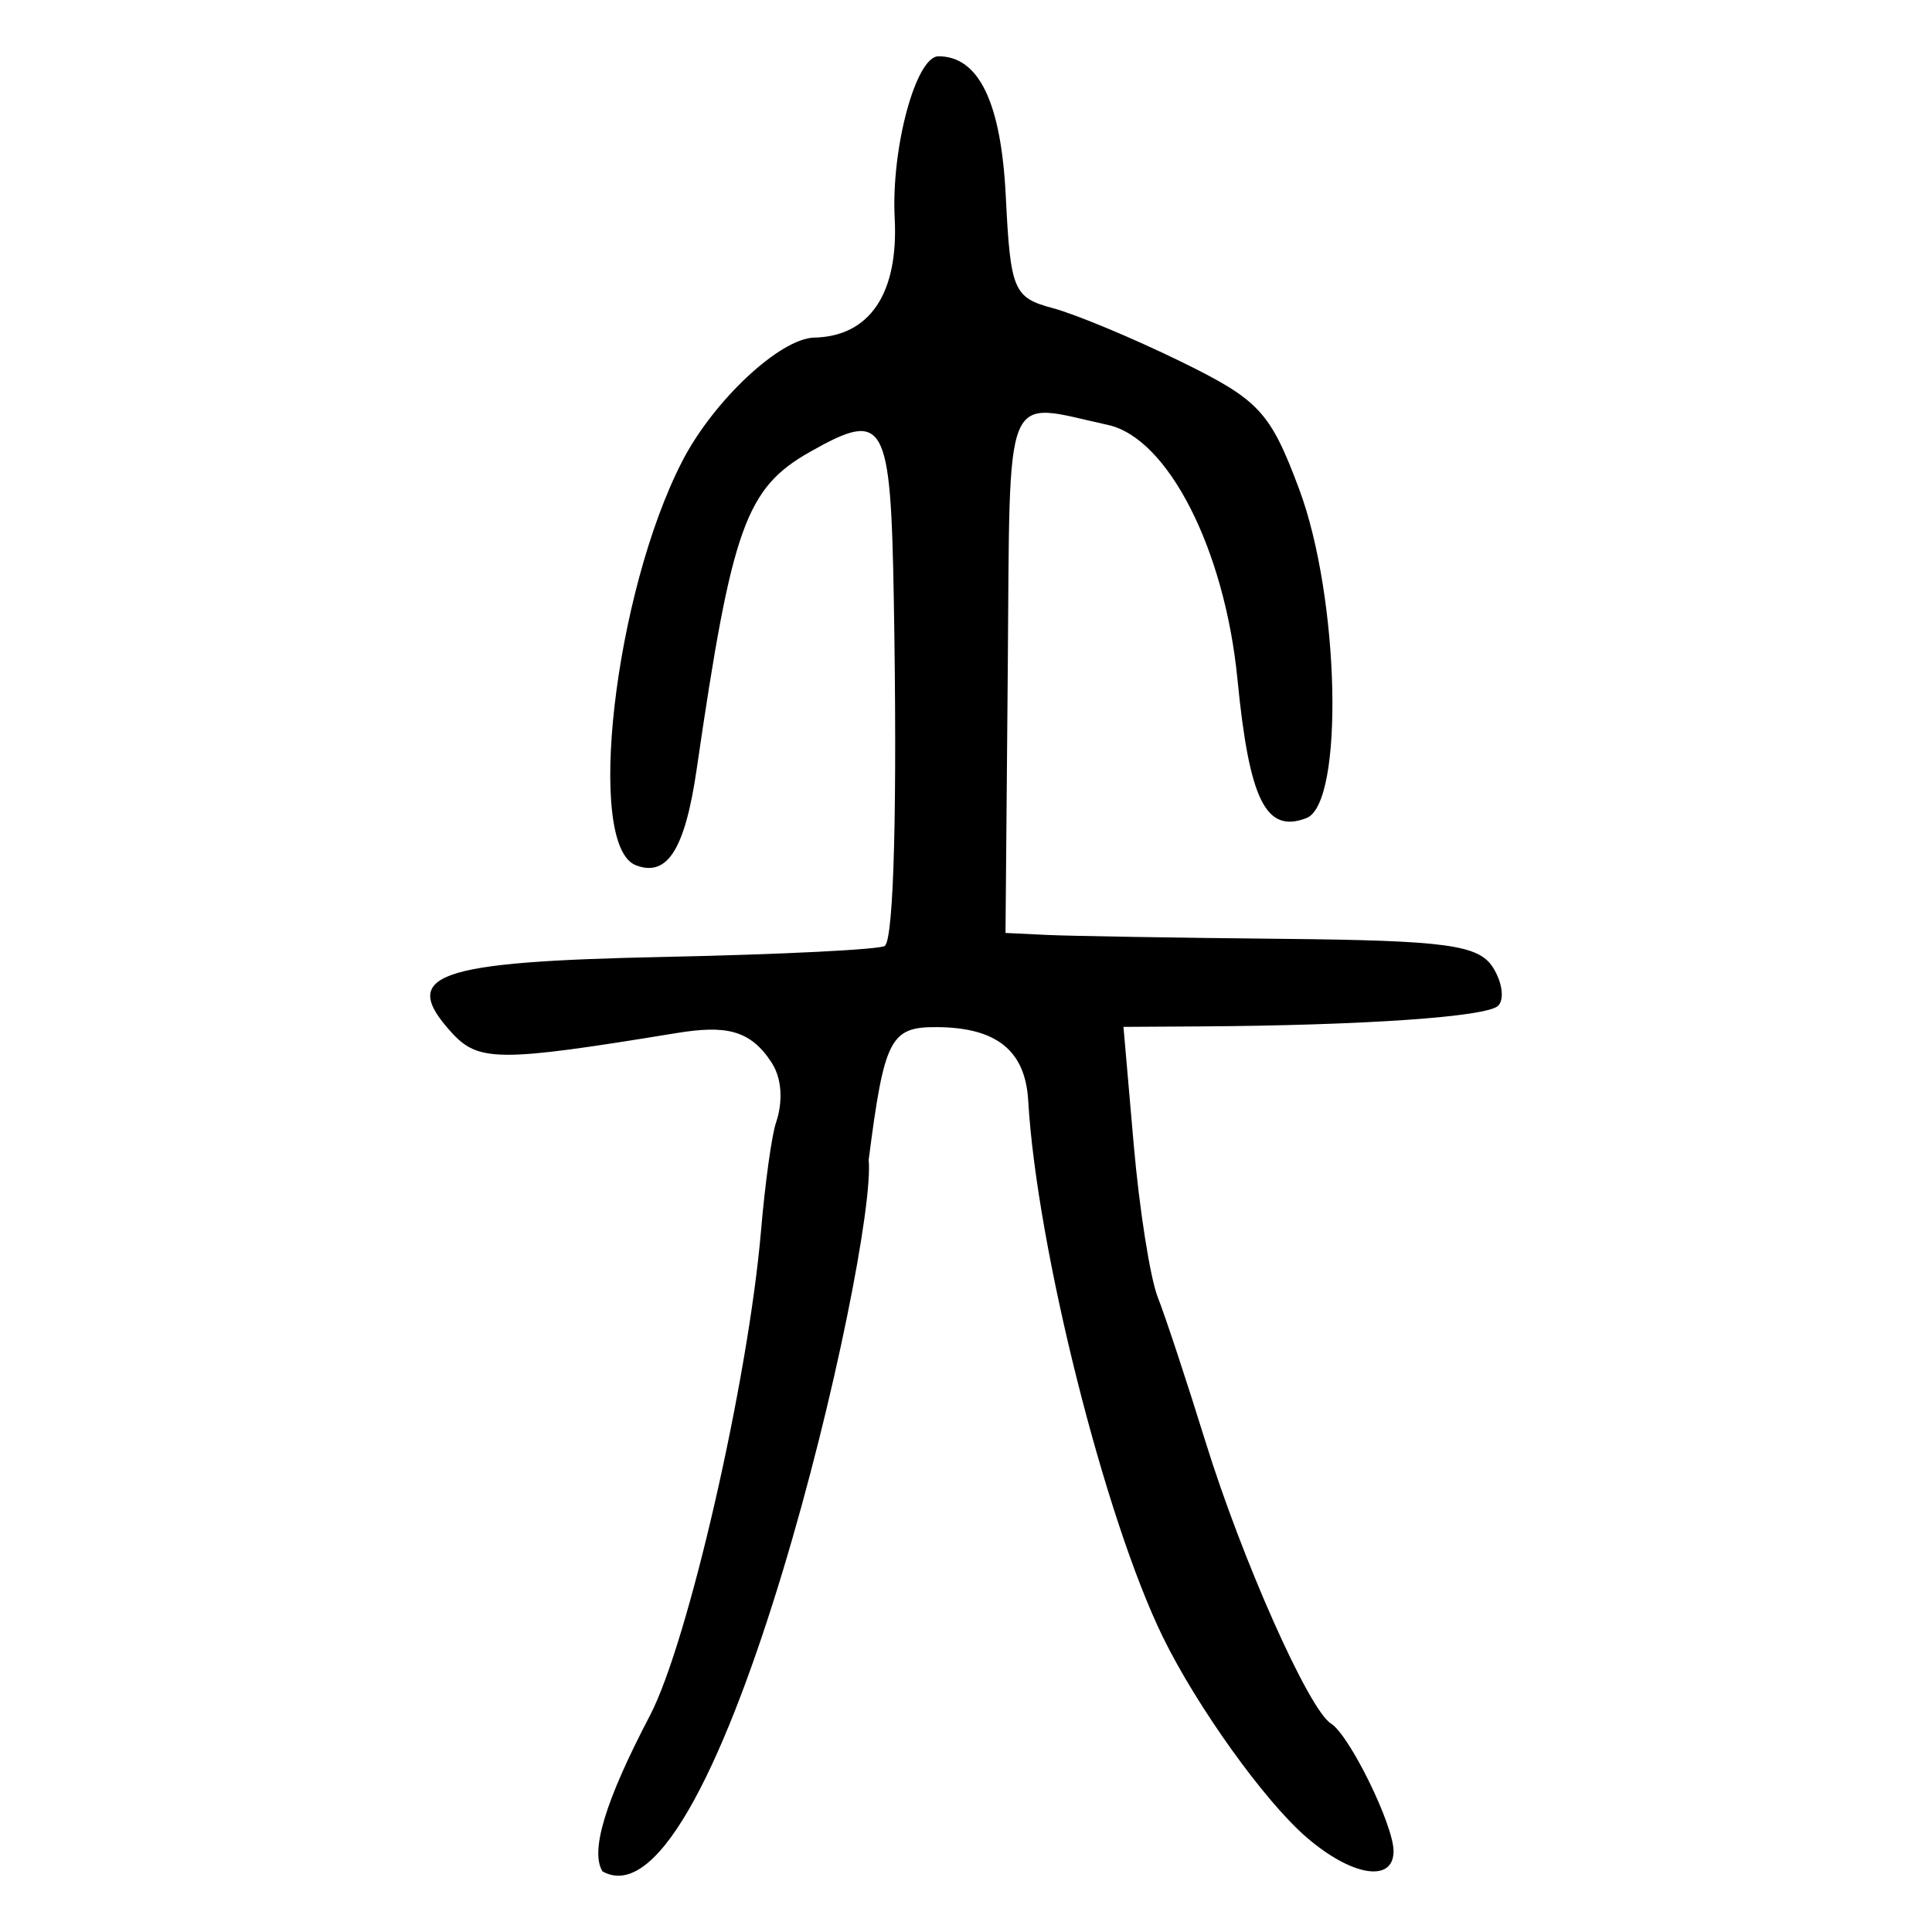 <?xml version="1.0" encoding="UTF-8" standalone="no"?>
<!-- Created with Inkscape (http://www.inkscape.org/) -->
<svg
   xmlns:dc="http://purl.org/dc/elements/1.1/"
   xmlns:cc="http://web.resource.org/cc/"
   xmlns:rdf="http://www.w3.org/1999/02/22-rdf-syntax-ns#"
   xmlns:svg="http://www.w3.org/2000/svg"
   xmlns="http://www.w3.org/2000/svg"
   xmlns:sodipodi="http://sodipodi.sourceforge.net/DTD/sodipodi-0.dtd"
   xmlns:inkscape="http://www.inkscape.org/namespaces/inkscape"
   width="300"
   height="300"
   id="svg2"
   sodipodi:version="0.32"
   inkscape:version="0.45.1"
   version="1.0"
   sodipodi:docbase="C:\Documents and Settings\Martin\桌面"
   sodipodi:docname="drawing.svg"
   inkscape:output_extension="org.inkscape.output.svg.inkscape">
  <defs
     id="defs4" />
  <sodipodi:namedview
     id="base"
     pagecolor="#ffffff"
     bordercolor="#666666"
     borderopacity="1.0"
     gridtolerance="10000"
     guidetolerance="10"
     objecttolerance="10"
     inkscape:pageopacity="0.0"
     inkscape:pageshadow="2"
     inkscape:zoom="0.92866691"
     inkscape:cx="171.10805"
     inkscape:cy="164.55749"
     inkscape:document-units="px"
     inkscape:current-layer="layer1"
     width="300px"
     height="300px"
     inkscape:window-width="742"
     inkscape:window-height="577"
     inkscape:window-x="50"
     inkscape:window-y="0" />
  <g
     inkscape:label="Layer 1"
     inkscape:groupmode="layer"
     id="layer1">
    <path
       style="fill:#000000"
       d="M 93.555,290.59 C 91.612,287.446 93.99,279.628 100.911,266.409 C 106.859,255.049 116.199,214.281 118.176,191.053 C 118.802,183.7 119.851,176.162 120.506,174.303 C 121.162,172.443 121.937,168.233 119.783,164.946 C 116.431,159.829 112.589,159.18 104.966,160.427 C 77.387,164.939 74.277,164.923 70.053,160.256 C 61.956,151.309 67.566,149.331 103.137,148.59 C 121.423,148.209 136.849,147.433 137.417,146.865 C 138.81,145.472 139.338,124.841 138.792,93.212 C 138.308,65.188 137.418,63.6 125.858,70.119 C 115.806,75.788 113.667,81.753 108.187,119.393 C 106.369,131.888 103.625,136.233 98.741,134.359 C 90.88,131.343 95.383,92.112 105.943,71.61 C 110.785,62.21 121.121,52.539 126.45,52.421 C 135.053,52.232 139.532,45.576 138.927,33.879 C 138.364,23.009 142.224,8.741 145.727,8.741 C 152.004,8.741 155.456,15.916 156.177,30.459 C 156.9,45.075 157.376,46.213 163.436,47.834 C 167.003,48.788 175.964,52.525 183.35,56.138 C 195.527,62.096 197.239,63.94 201.723,75.924 C 208.044,92.819 208.754,124.773 202.858,127.035 C 196.564,129.45 193.994,124.275 192.154,105.488 C 190.178,85.304 181.372,68.018 172.027,65.98 C 155.567,62.389 156.872,59.182 156.485,104.151 L 156.134,144.867 L 162.562,145.175 C 166.097,145.345 182.535,145.618 199.091,145.783 C 224.576,146.037 229.596,146.717 231.822,150.22 C 233.267,152.496 233.634,155.174 232.636,156.171 C 230.905,157.903 211.804,159.226 186.306,159.381 L 174.452,159.452 L 176.043,177.719 C 176.918,187.766 178.597,198.431 179.774,201.42 C 180.95,204.408 184.287,214.511 187.189,223.869 C 192.888,242.246 203.244,265.508 206.669,267.626 C 209.535,269.397 216.391,283.373 216.391,287.445 C 216.391,292.416 209.881,291.363 202.819,285.248 C 196.345,279.643 185.898,265.072 180.597,254.255 C 171.567,235.829 160.986,193.707 159.66,170.912 C 159.207,163.124 154.753,159.543 145.453,159.49 C 138.245,159.448 137.311,161.274 134.887,180.114 C 136.2,193.668 111.572,300.678 93.555,290.59 z "
       id="path2352"
       sodipodi:nodetypes="cssssssssssssssssssssssscccssscccsssssssscc" />
  </g>
</svg>
